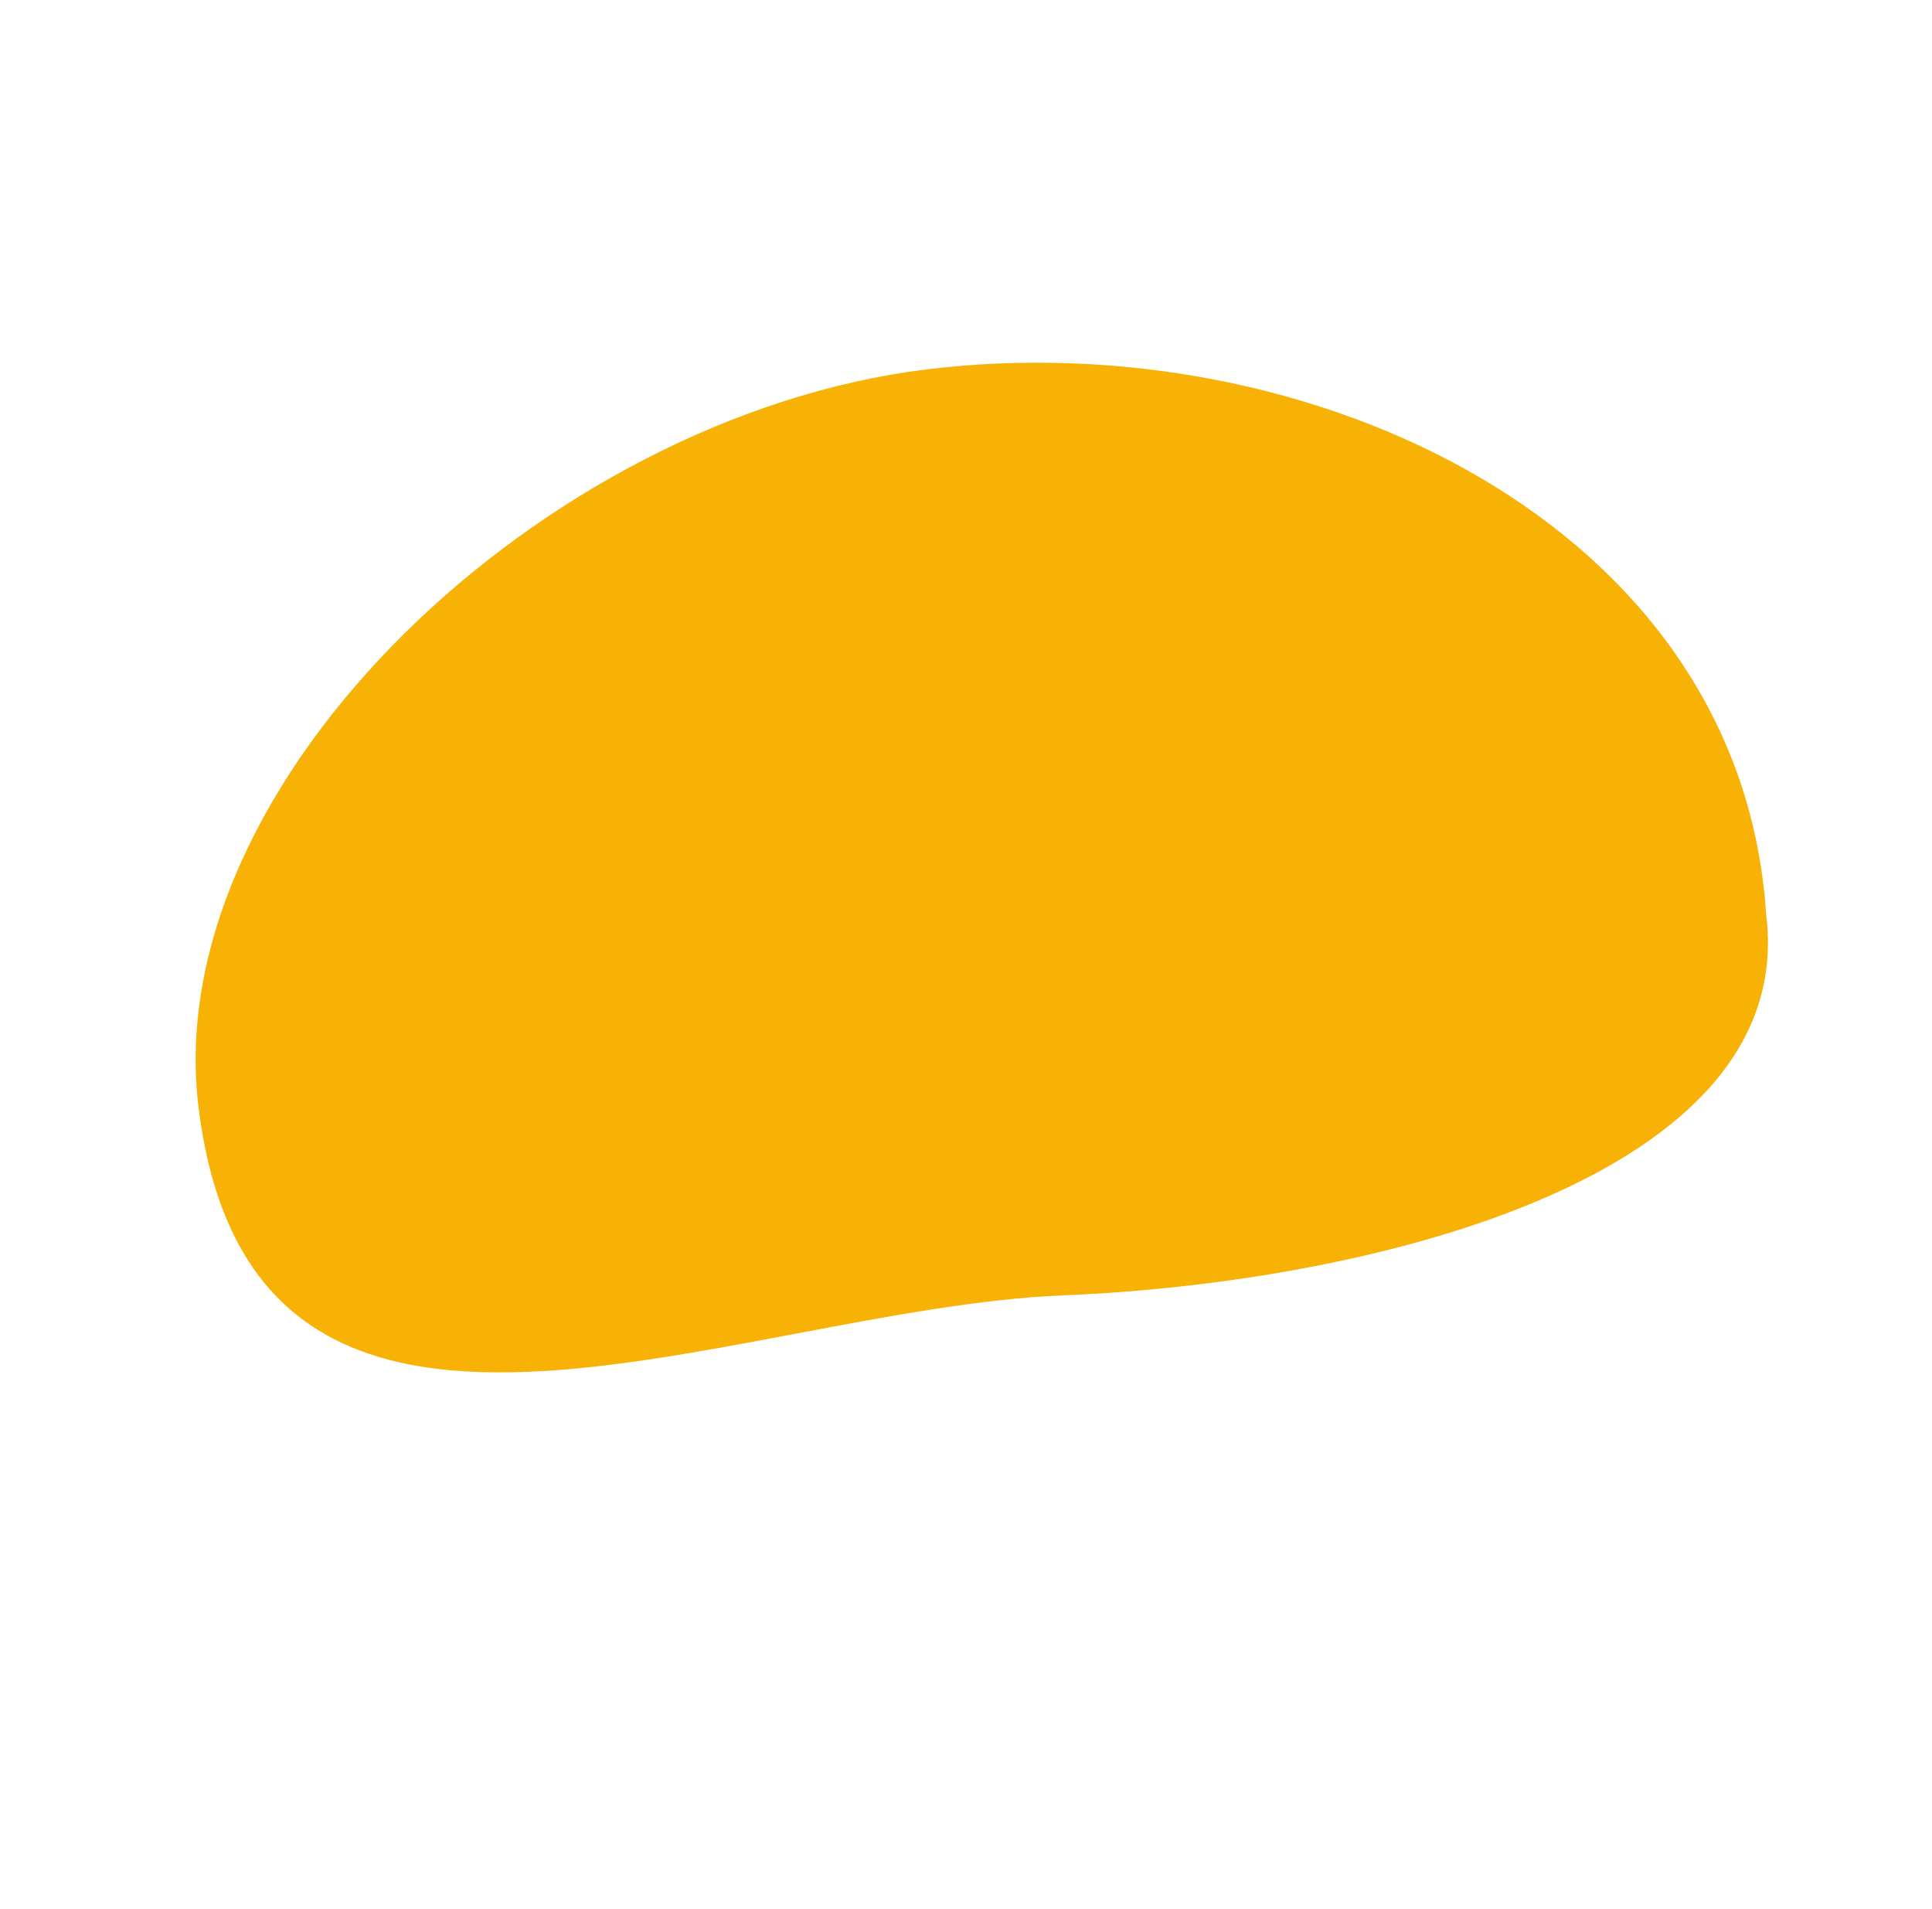 <svg width="82" height="81" viewBox="0 0 82 81" fill="none" xmlns="http://www.w3.org/2000/svg">
<path fill-rule="evenodd" clip-rule="evenodd" d="M45.135 54.972C31.025 55.547 10.756 65.712 8.429 47.014C6.704 33.145 23.129 17.671 39.315 15.678C55.5 13.686 73.893 22.177 74.962 38.825C76.34 49.902 58.377 54.434 45.135 54.972Z" fill="#F8B206"/>
</svg>
